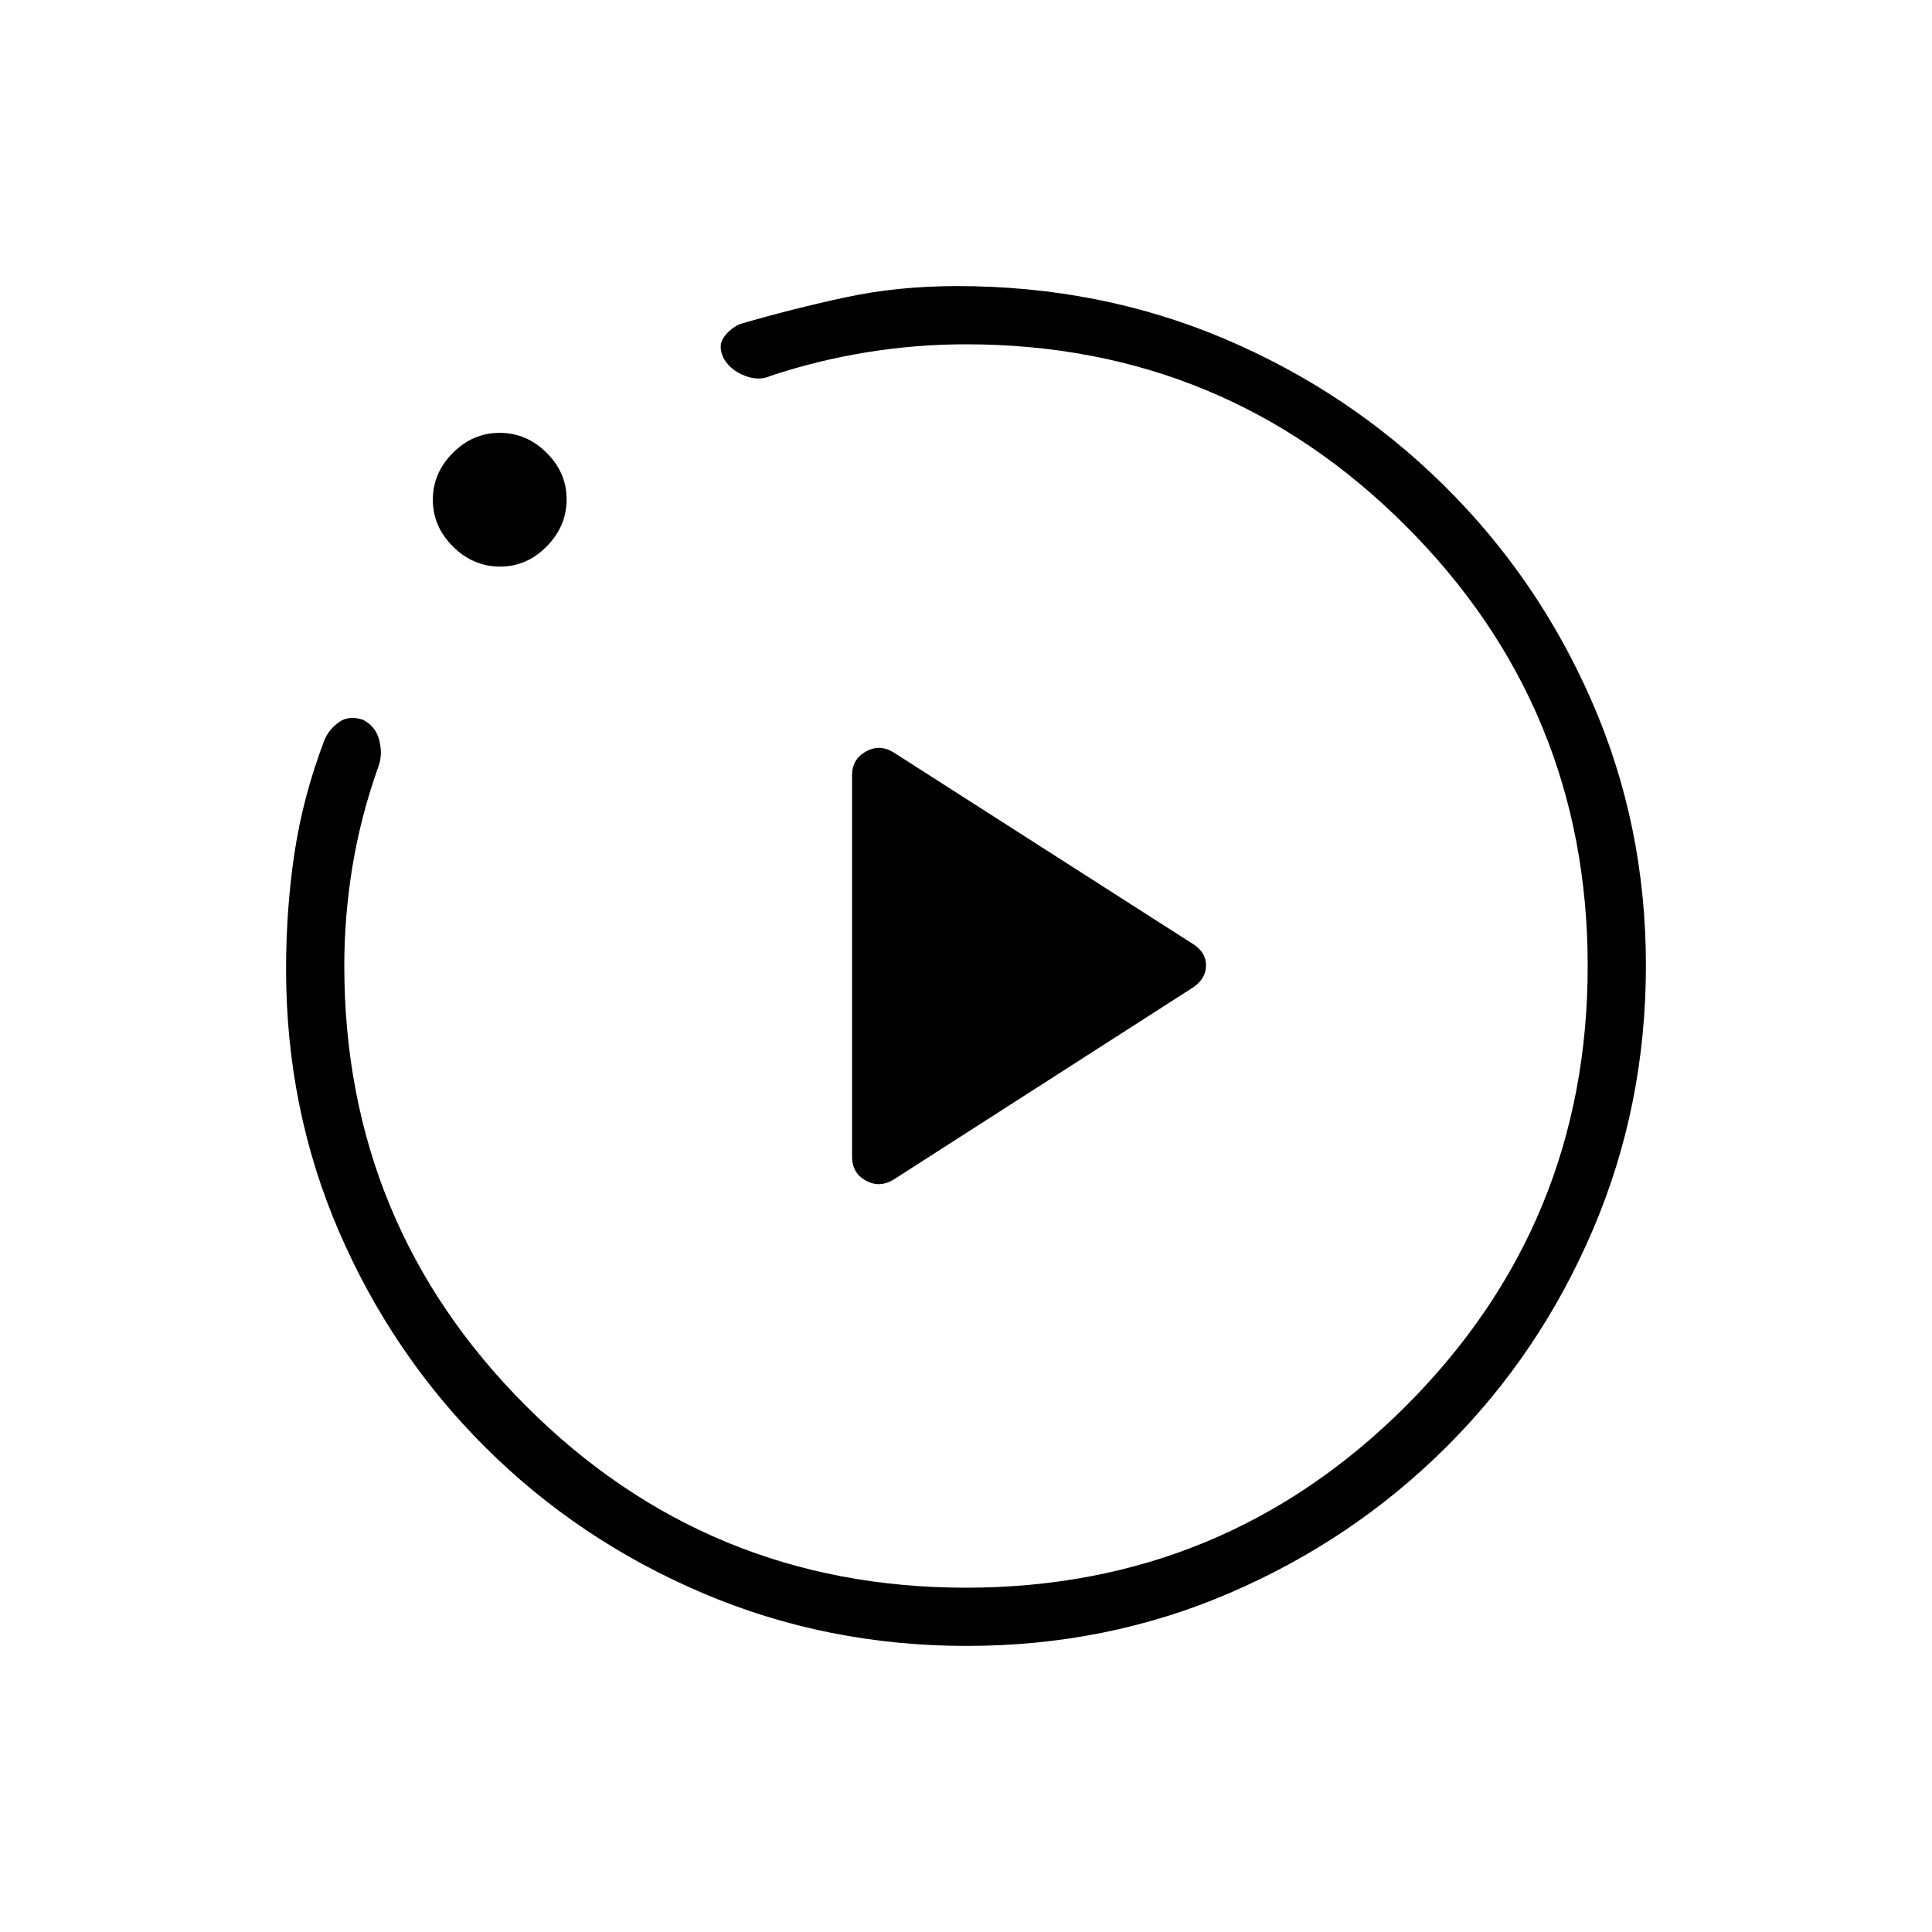 <svg xmlns="http://www.w3.org/2000/svg" height="20" viewBox="0 -960 960 960" width="20"><path d="m444-373.85 149.16-95.71q6.11-4.38 6.11-10.75 0-6.36-6.11-10.38L444-586.15q-6.96-4.23-13.79-.4-6.83 3.84-6.83 11.75v189.48q0 8.2 6.83 11.95t13.79-.48Zm36.41 231.7q-69.67 0-131.29-26.27-61.62-26.27-107.91-72.38-46.3-46.1-72.68-107.06-26.38-60.97-26.38-130.48 0-30.26 4.25-58.25t14.87-55.83q2.31-5.31 7.19-8.77 4.89-3.46 11.85-1.19 6.46 3.26 8.19 10.34 1.73 7.08-.46 12.89-8.81 24.77-12.88 49.53-4.08 24.75-4.08 49.46 0 128.48 90.29 218.78 90.29 90.3 218.59 90.3 128.31 0 218.64-90.3 90.32-90.3 90.32-218.59 0-128.3-90.3-218.63-90.29-90.32-218.54-90.32-24.61 0-48.9 3.88-24.3 3.89-48.18 11.77-5.75 2.69-12.8.02-7.05-2.68-10.5-8.48-3.01-5.96-.33-10.21 2.67-4.25 7.98-6.94 26.92-7.85 52.95-13.41 26.03-5.56 55.24-5.56 71.16 0 132.88 26.19 61.73 26.19 108.83 72.62 47.1 46.42 73.85 107.82 26.75 61.39 26.75 130.92 0 69.61-26.3 131.23-26.29 61.61-72.67 107.87-46.37 46.25-107.61 72.65-61.23 26.4-130.86 26.4ZM248.53-678.46q-13.4 0-23.43-9.94-10.02-9.95-10.02-23.27 0-13.33 9.94-23.29 9.94-9.96 23.27-9.96t23.29 9.88q9.96 9.88 9.96 23.13 0 13.4-9.89 23.42-9.88 10.03-23.12 10.03ZM480-480Z"/></svg>